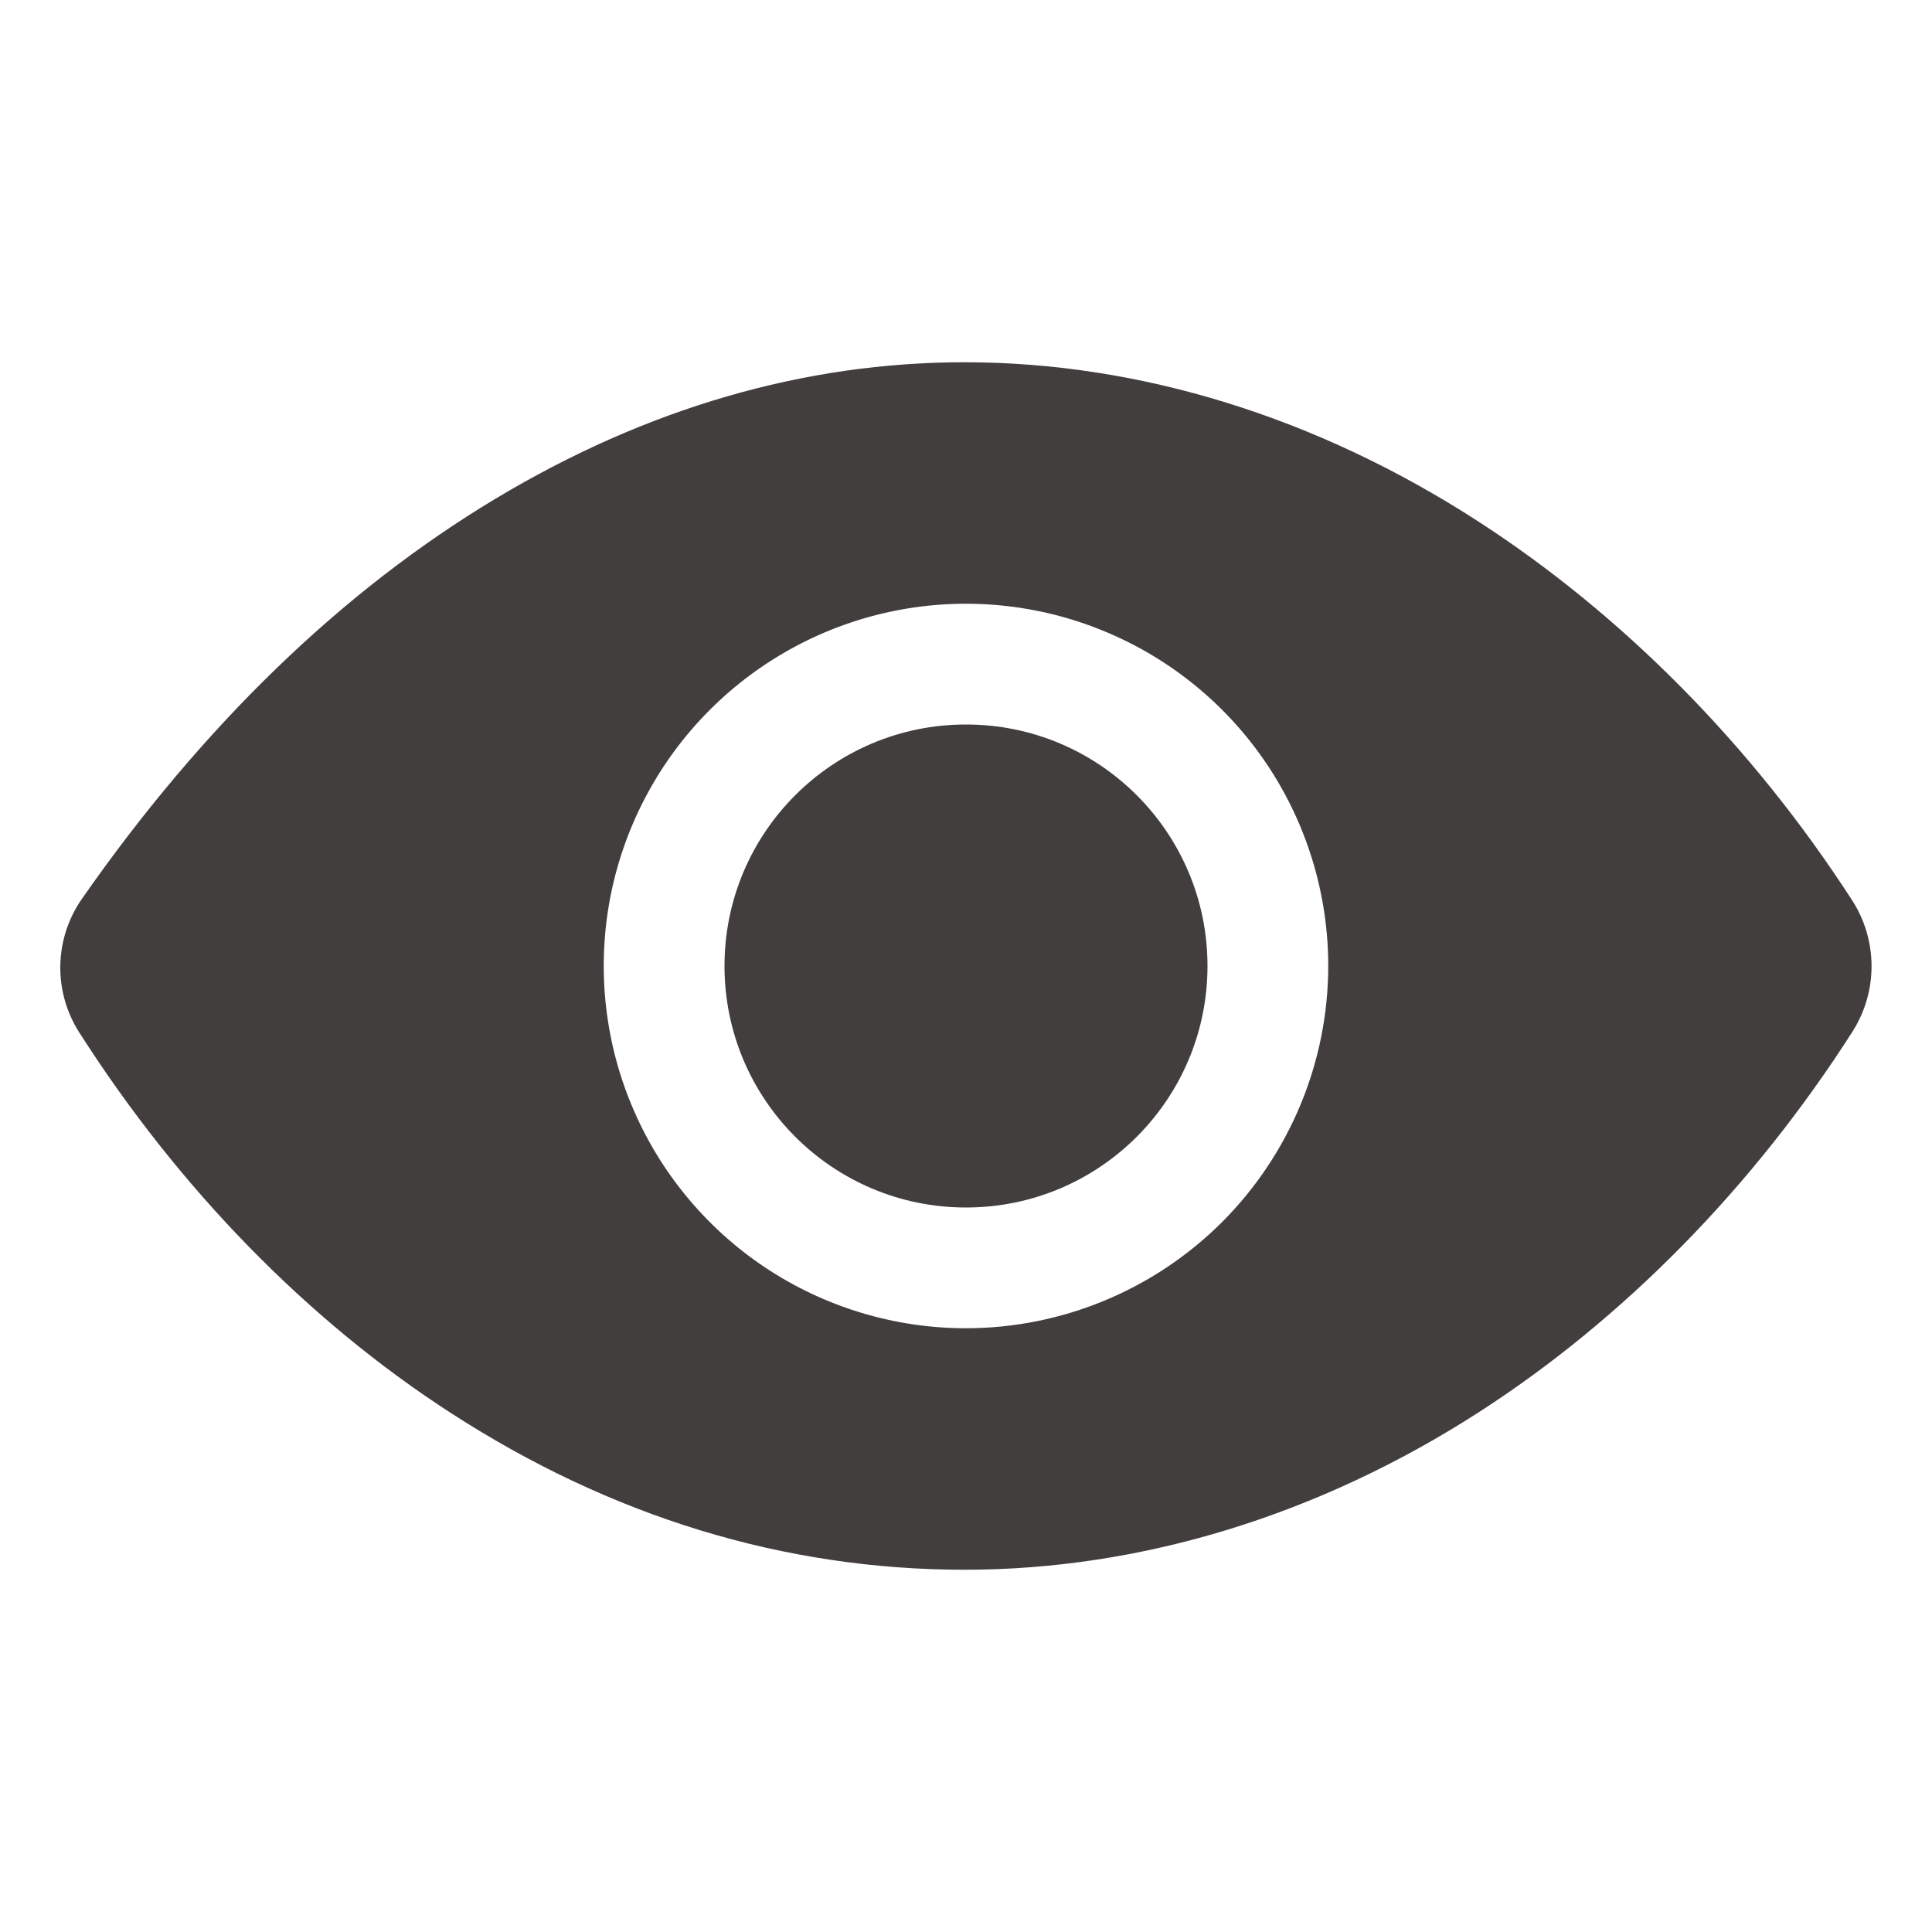 <svg width="24" height="24" viewBox="0 0 24 24" fill="none" xmlns="http://www.w3.org/2000/svg">
<path d="M12 15C13.657 15 15 13.657 15 12C15 10.343 13.657 9 12 9C10.343 9 9 10.343 9 12C9 13.657 10.343 15 12 15Z" fill="#423E3E"/>
<path d="M23.008 11.184C21.768 9.266 20.159 7.637 18.355 6.472C16.359 5.182 14.156 4.5 11.984 4.5C9.991 4.5 8.031 5.07 6.159 6.193C4.25 7.338 2.52 9.011 1.018 11.165C0.848 11.408 0.755 11.697 0.749 11.993C0.744 12.29 0.827 12.581 0.988 12.831C2.226 14.768 3.819 16.4 5.595 17.549C7.594 18.844 9.745 19.5 11.984 19.5C14.174 19.5 16.381 18.824 18.369 17.544C20.171 16.383 21.777 14.748 23.013 12.814C23.168 12.57 23.25 12.287 23.249 11.998C23.248 11.71 23.165 11.427 23.008 11.184ZM12 16.5C11.11 16.5 10.24 16.236 9.5 15.742C8.76 15.247 8.183 14.544 7.843 13.722C7.502 12.9 7.413 11.995 7.586 11.122C7.76 10.249 8.189 9.447 8.818 8.818C9.447 8.189 10.249 7.76 11.122 7.586C11.995 7.413 12.9 7.502 13.722 7.843C14.544 8.183 15.247 8.76 15.742 9.5C16.236 10.24 16.5 11.11 16.5 12C16.499 13.193 16.024 14.337 15.181 15.181C14.337 16.024 13.193 16.499 12 16.5Z" fill="#423E3E"/>
</svg>
